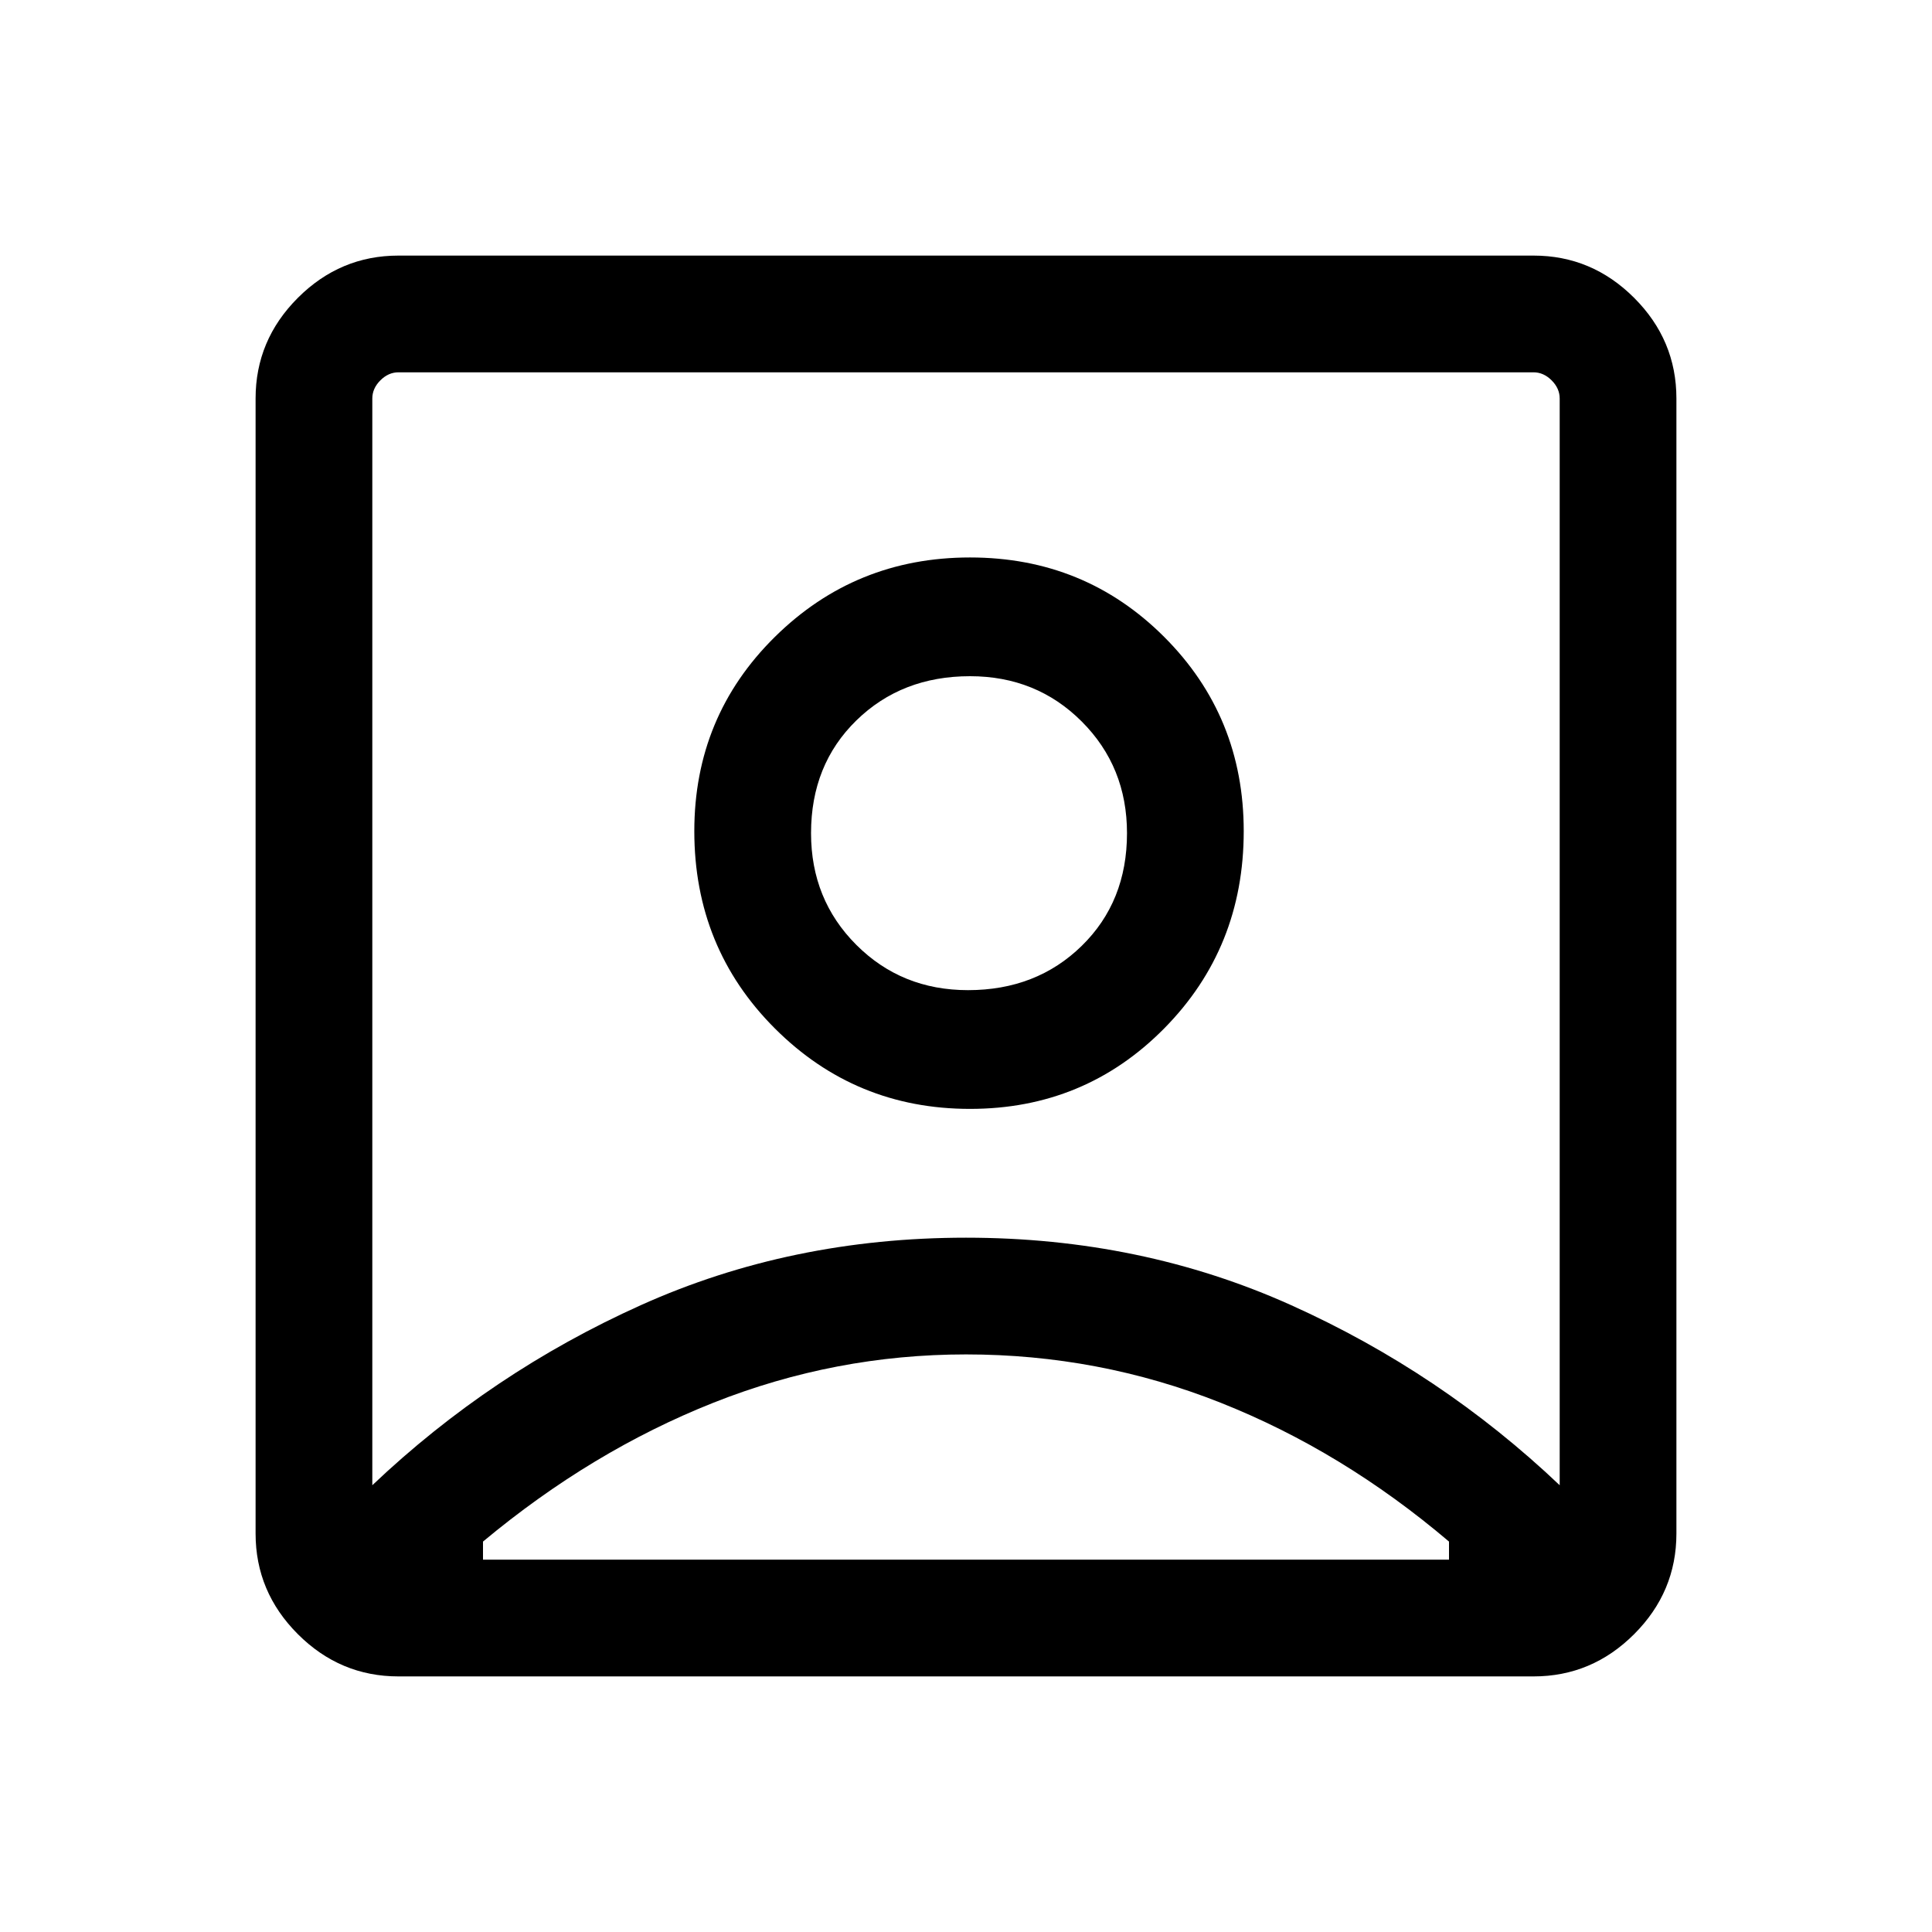 <svg xmlns="http://www.w3.org/2000/svg" height="48" width="48"><path d="M9.25 36.9Q12.2 34.1 15.925 32.425Q19.65 30.75 24 30.75Q28.35 30.75 32.075 32.425Q35.8 34.1 38.75 36.9V9.9Q38.75 9.65 38.55 9.45Q38.35 9.25 38.1 9.25H9.9Q9.65 9.25 9.45 9.45Q9.25 9.65 9.25 9.9ZM24.1 27.55Q26.95 27.55 28.925 25.55Q30.9 23.55 30.9 20.65Q30.9 17.8 28.925 15.825Q26.95 13.85 24.1 13.85Q21.25 13.85 19.25 15.825Q17.25 17.8 17.25 20.65Q17.25 23.55 19.25 25.55Q21.25 27.55 24.1 27.55ZM9.9 41.65Q8.45 41.65 7.4 40.6Q6.35 39.55 6.35 38.1V9.9Q6.35 8.45 7.4 7.4Q8.45 6.35 9.9 6.35H38.1Q39.55 6.35 40.6 7.4Q41.65 8.45 41.65 9.9V38.1Q41.65 39.55 40.6 40.6Q39.55 41.65 38.1 41.65ZM12 38.75H36Q36 38.6 36 38.525Q36 38.45 36 38.3Q33.35 36.05 30.325 34.85Q27.3 33.65 24 33.65Q20.75 33.65 17.725 34.85Q14.7 36.05 12 38.3Q12 38.45 12 38.525Q12 38.6 12 38.75ZM24.05 24.6Q22.4 24.6 21.275 23.475Q20.15 22.35 20.15 20.7Q20.15 19 21.275 17.9Q22.4 16.8 24.1 16.8Q25.75 16.8 26.875 17.925Q28 19.05 28 20.7Q28 22.4 26.875 23.5Q25.75 24.6 24.05 24.6ZM24 23.05Q24 23.05 24 23.05Q24 23.05 24 23.05Q24 23.05 24 23.05Q24 23.05 24 23.05Q24 23.05 24 23.05Q24 23.05 24 23.05Q24 23.05 24 23.05Q24 23.05 24 23.05Z"/></svg>